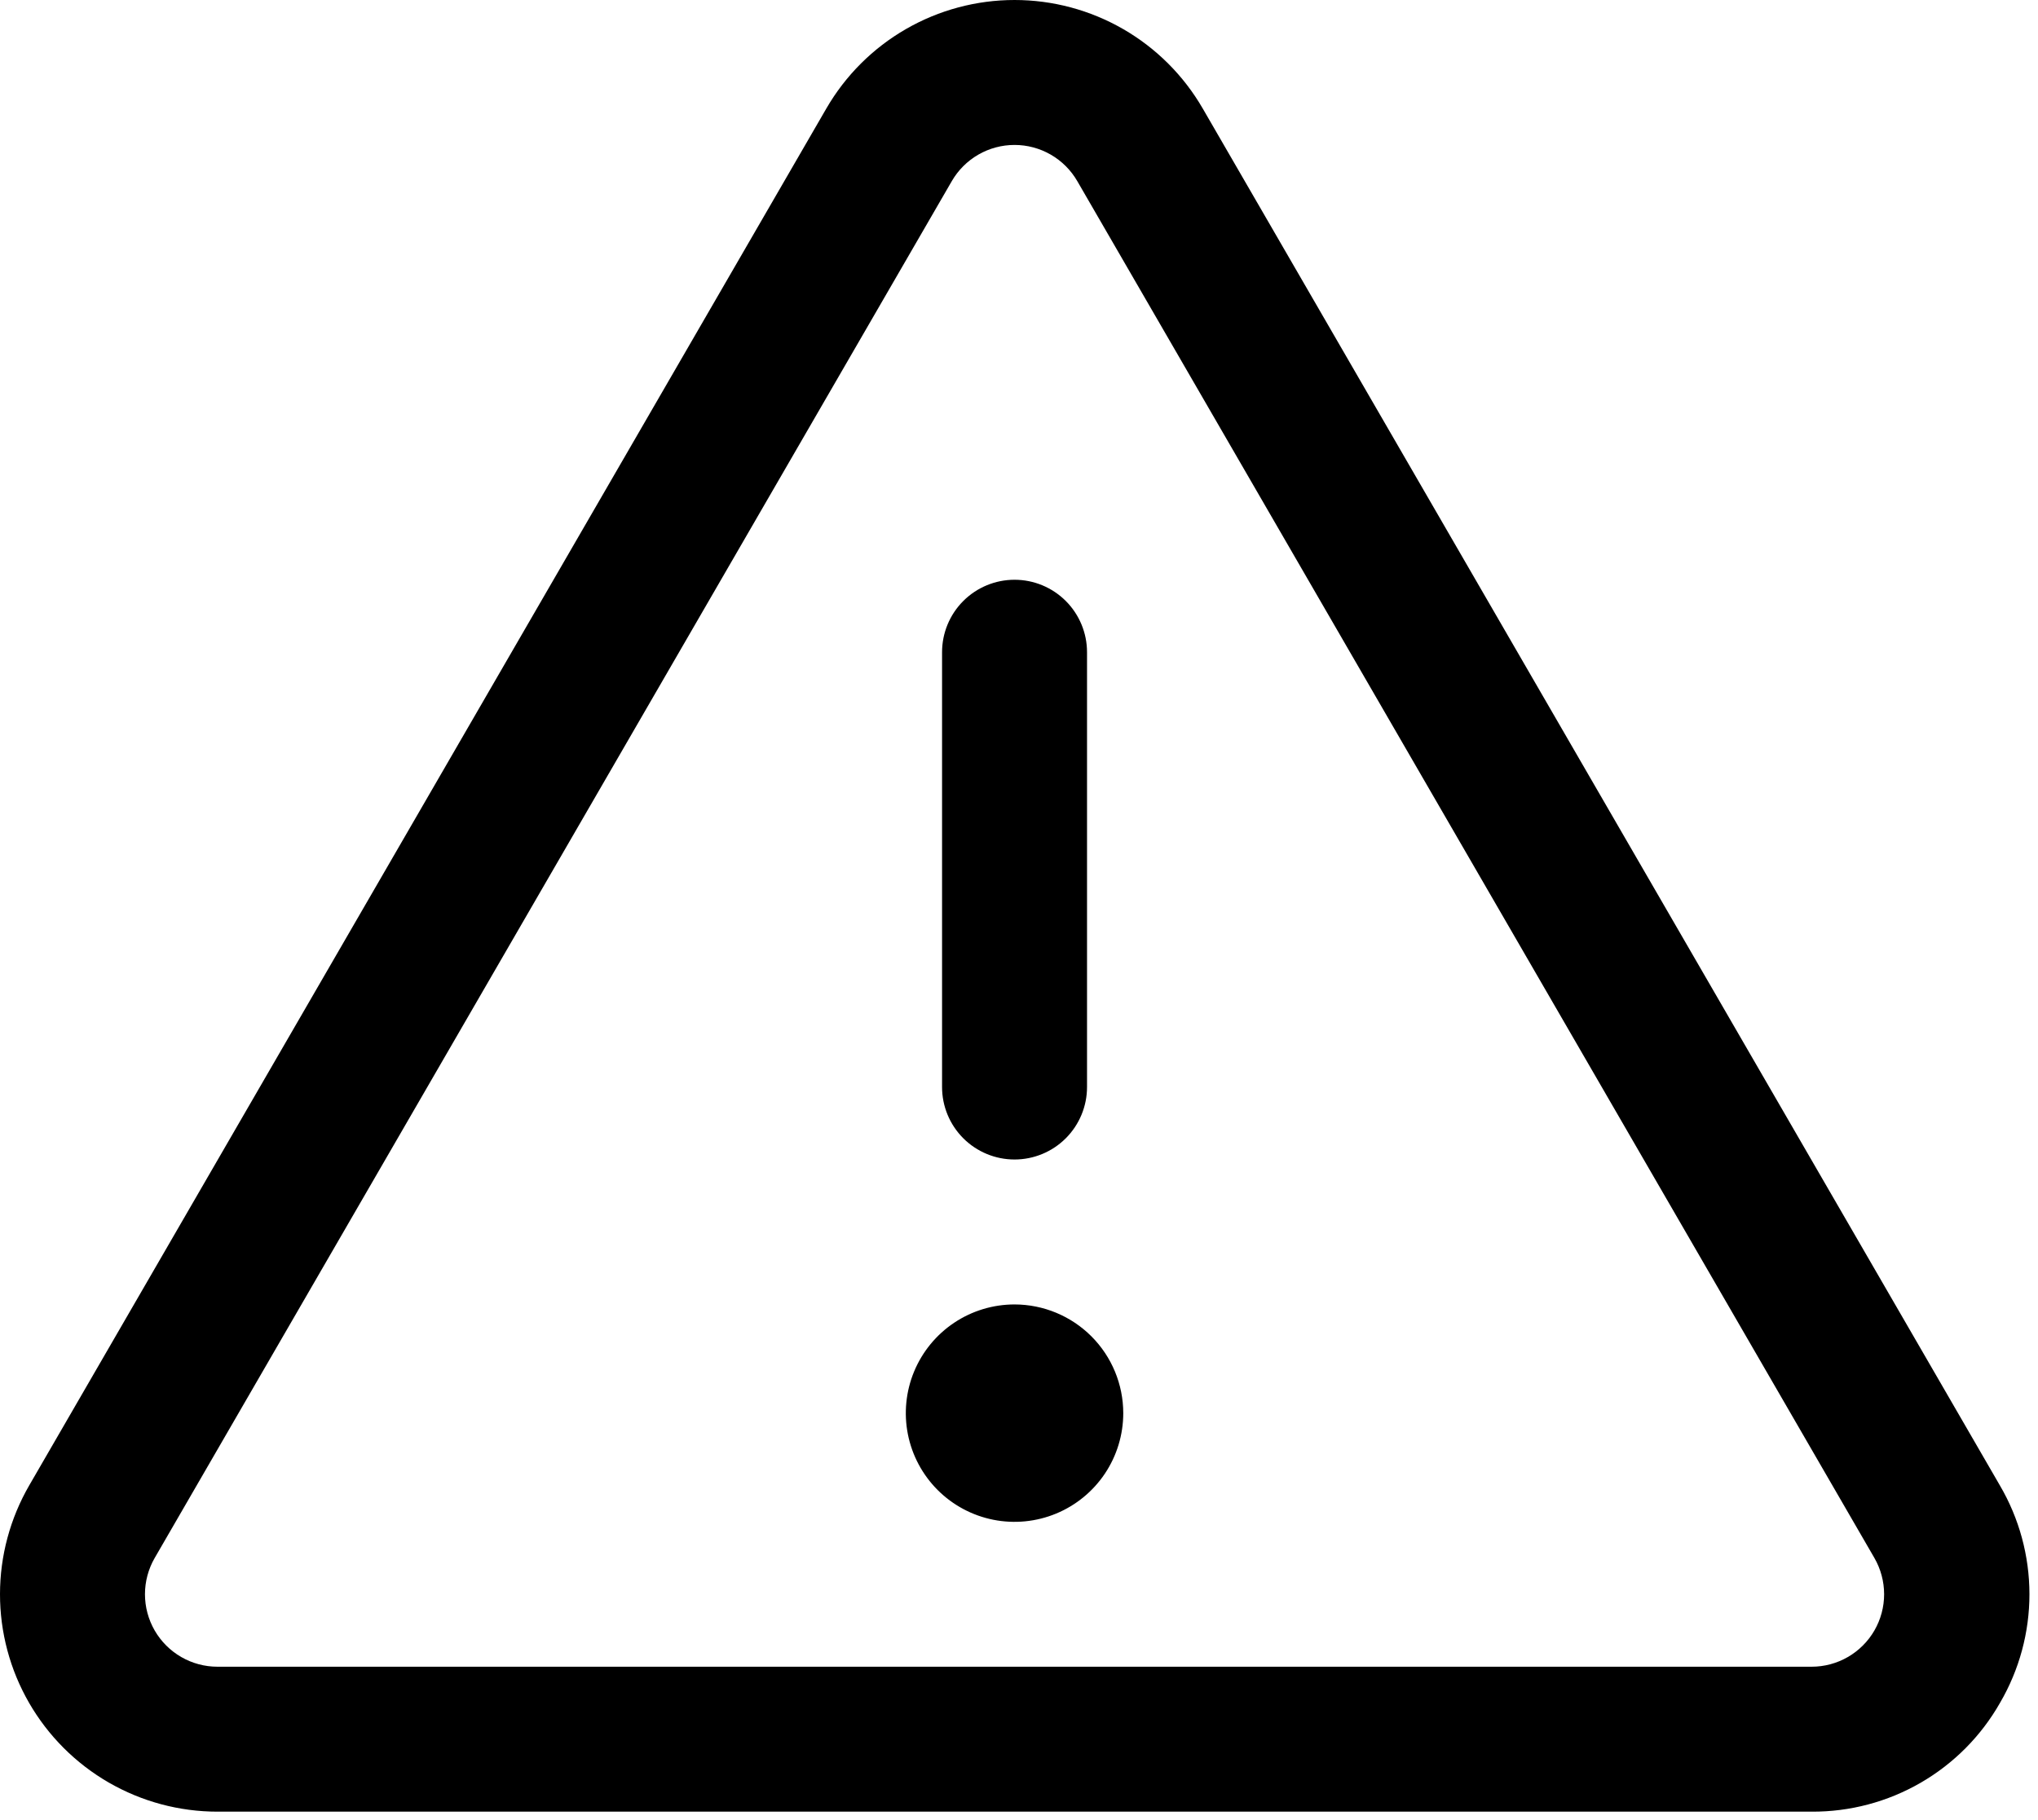 <svg width="150" height="134" viewBox="0 0 150 134" fill="none" xmlns="http://www.w3.org/2000/svg">
<path d="M69.337 80.022V48.014C69.337 46.599 69.899 45.242 70.9 44.241C71.9 43.241 73.257 42.679 74.672 42.679C76.087 42.679 77.444 43.241 78.444 44.241C79.445 45.242 80.007 46.599 80.007 48.014V80.022C80.007 81.437 79.445 82.794 78.444 83.795C77.444 84.795 76.087 85.357 74.672 85.357C73.257 85.357 71.9 84.795 70.9 83.795C69.899 82.794 69.337 81.437 69.337 80.022ZM147.204 125.356C145.813 127.802 143.795 129.834 141.358 131.241C138.921 132.649 136.154 133.382 133.339 133.366H16.004C13.194 133.366 10.432 132.625 7.998 131.219C5.565 129.813 3.544 127.791 2.14 125.356C0.736 122.921 -0.002 120.159 5.33011e-06 117.348C0.002 114.537 0.745 111.777 2.153 109.344L60.82 7.987C62.226 5.558 64.246 3.542 66.677 2.14C69.109 0.738 71.865 0 74.672 0C77.478 0 80.235 0.738 82.667 2.14C85.098 3.542 87.118 5.558 88.523 7.987L147.191 109.344C148.615 111.771 149.367 114.534 149.37 117.348C149.372 120.162 148.624 122.926 147.204 125.356ZM137.957 114.688L79.289 13.332C78.82 12.522 78.147 11.85 77.337 11.383C76.526 10.916 75.607 10.67 74.672 10.67C73.736 10.67 72.817 10.916 72.007 11.383C71.197 11.85 70.523 12.522 70.055 13.332L11.387 114.688C10.918 115.499 10.671 116.42 10.67 117.356C10.669 118.293 10.915 119.214 11.383 120.026C11.851 120.837 12.525 121.511 13.336 121.98C14.147 122.449 15.068 122.696 16.004 122.696H133.339C134.276 122.696 135.197 122.449 136.008 121.98C136.819 121.511 137.493 120.837 137.961 120.026C138.429 119.214 138.675 118.293 138.674 117.356C138.673 116.42 138.426 115.499 137.957 114.688ZM74.672 96.027C73.089 96.027 71.542 96.496 70.226 97.376C68.91 98.255 67.885 99.505 67.279 100.967C66.673 102.429 66.515 104.038 66.823 105.59C67.132 107.143 67.894 108.568 69.013 109.688C70.133 110.807 71.558 111.569 73.111 111.878C74.663 112.186 76.272 112.028 77.734 111.422C79.196 110.817 80.446 109.791 81.326 108.475C82.205 107.159 82.674 105.612 82.674 104.029C82.672 101.908 81.828 99.874 80.328 98.373C78.828 96.873 76.793 96.029 74.672 96.027Z" fill="black"/>
</svg>
